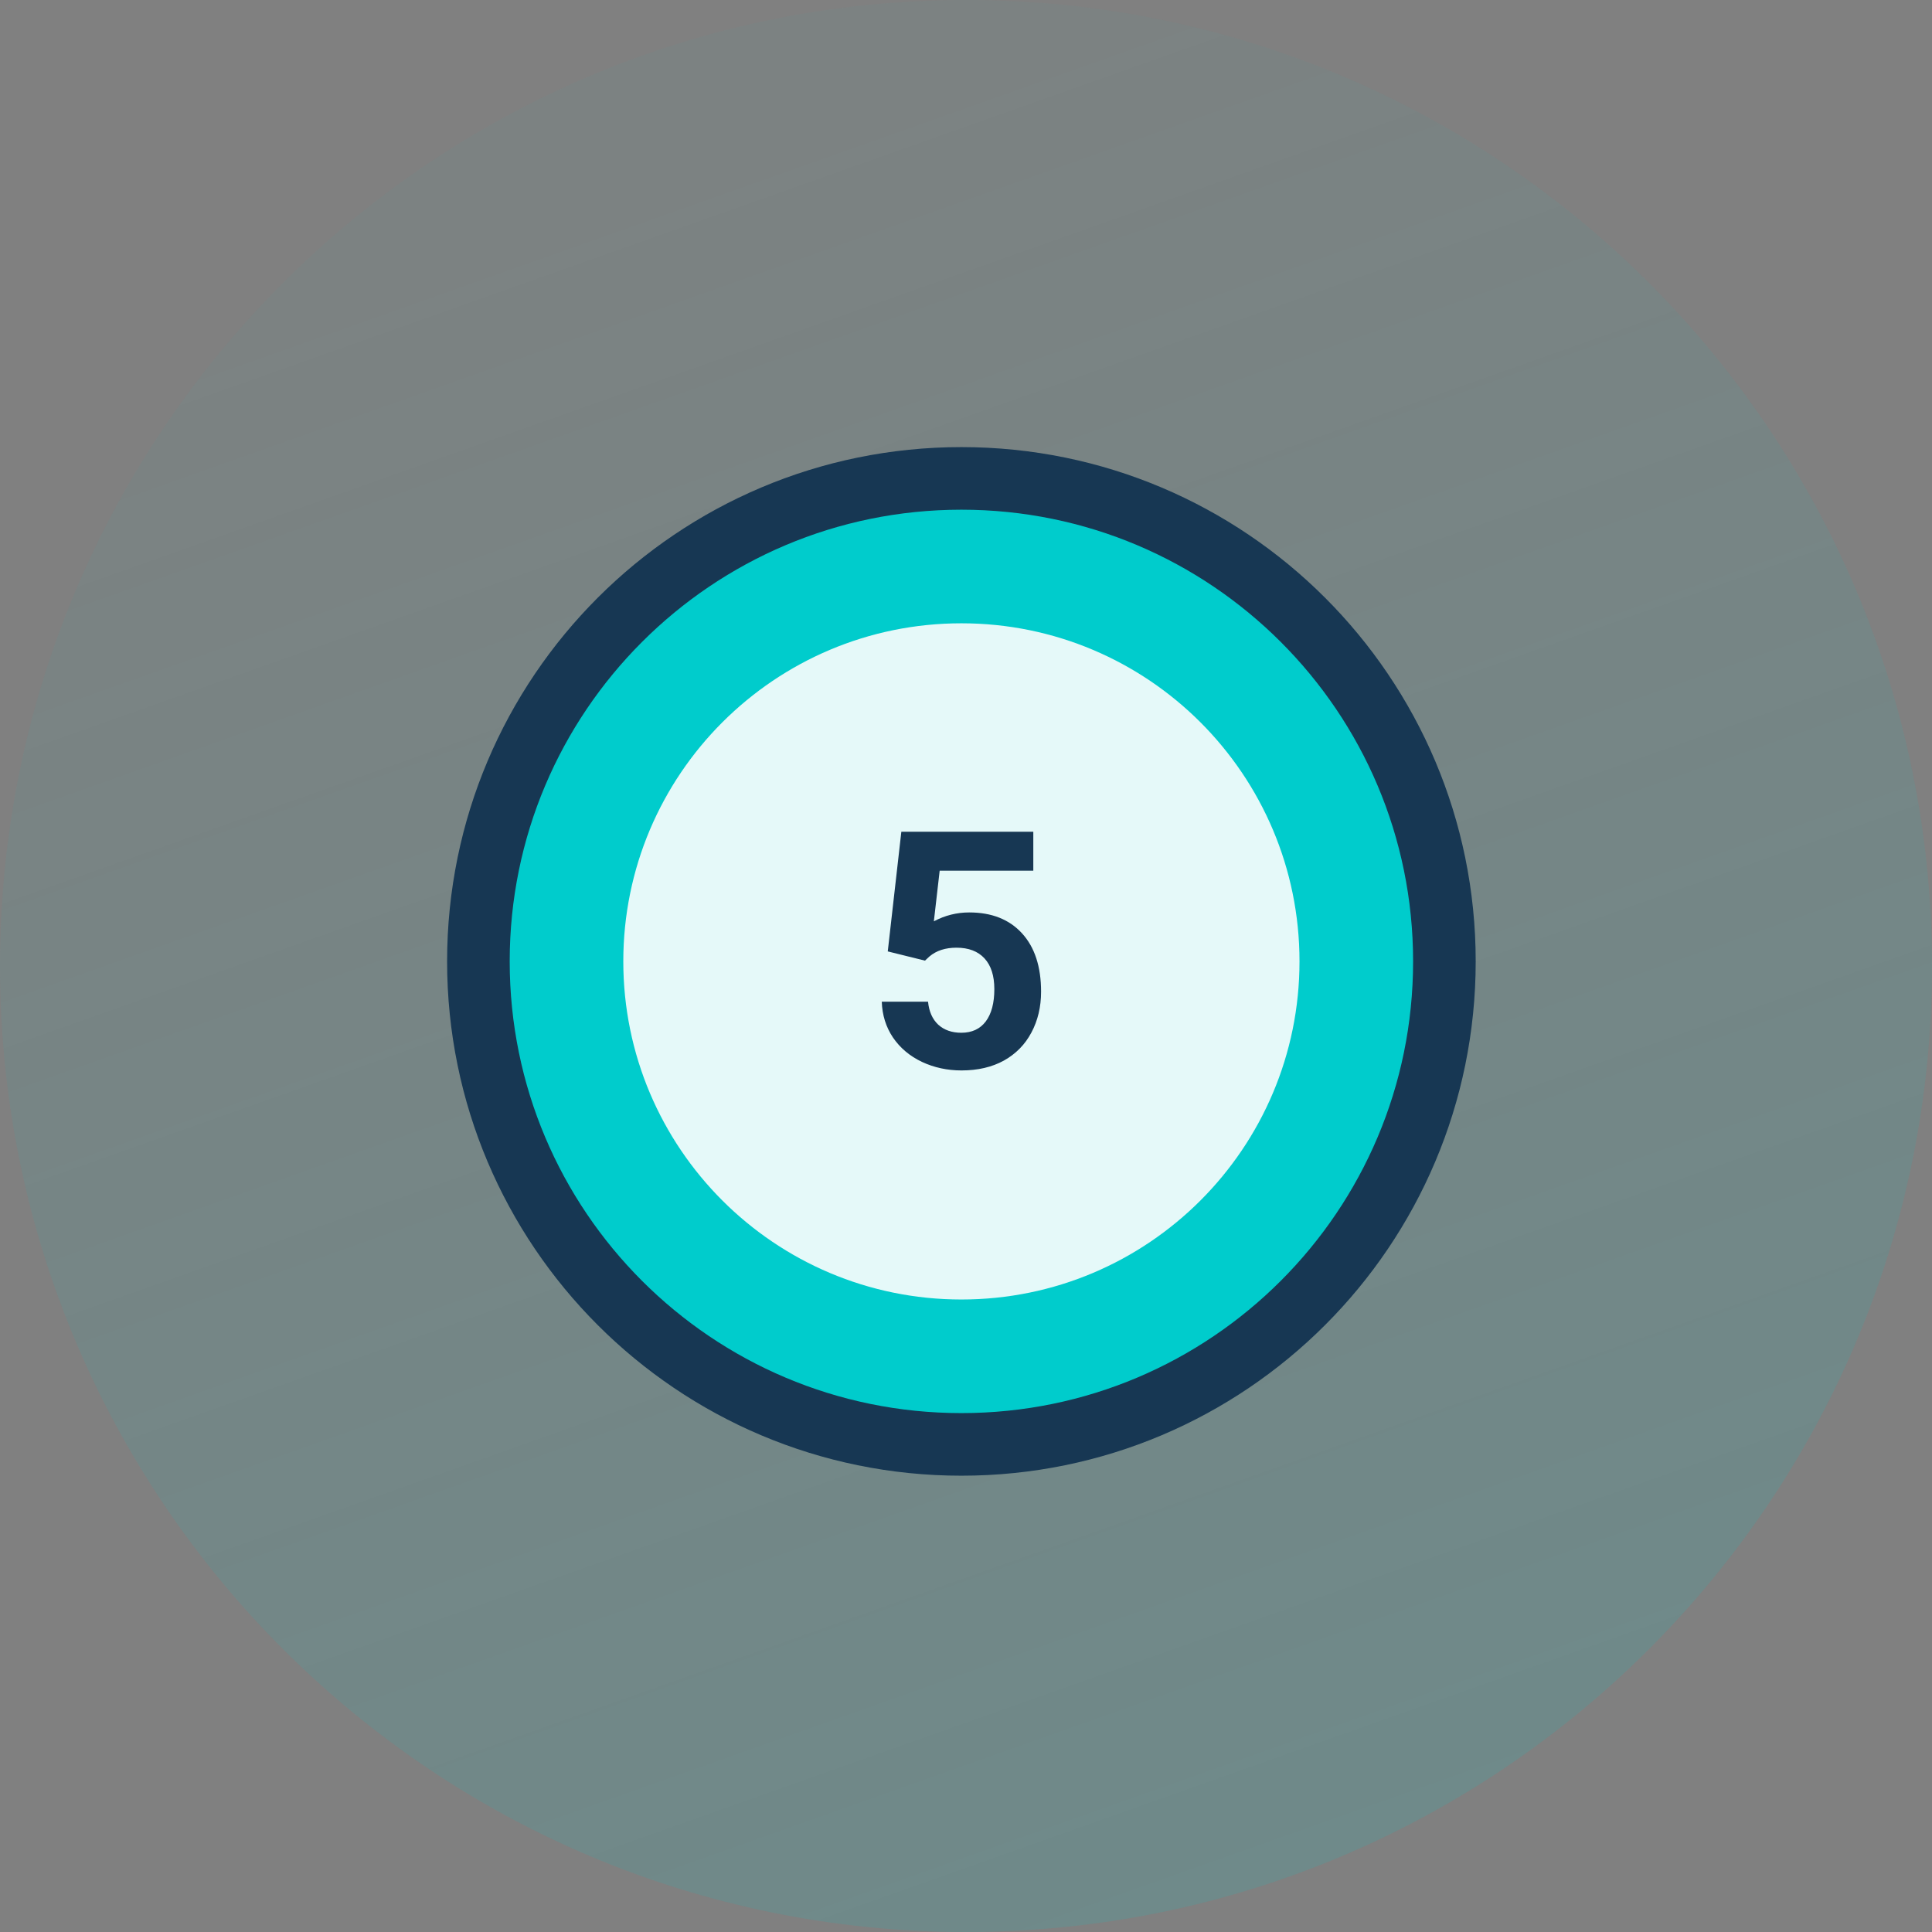 <svg width="105" height="105" viewBox="0 0 105 105" fill="none" xmlns="http://www.w3.org/2000/svg">
<rect x="0" y="0" width="105" height="105" fill="#808080" stroke="none"/>
<path opacity="0.2" d="M52.5 105C81.495 105 105 81.495 105 52.5C105 23.505 81.495 0 52.5 0C23.505 0 0 23.505 0 52.5C0 81.495 23.505 105 52.5 105Z" fill="url(#paint0_linear)"/>
<path d="M52.25 78.5C66.748 78.5 78.5 66.748 78.5 52.25C78.5 37.752 66.748 26 52.25 26C37.752 26 26 37.752 26 52.25C26 66.748 37.752 78.5 52.25 78.5Z" fill="#00CCCC" stroke="#173753" stroke-width="3.402" stroke-linecap="round" stroke-linejoin="round"/>
<path d="M52.25 70.625C62.398 70.625 70.625 62.398 70.625 52.25C70.625 42.102 62.398 33.875 52.25 33.875C42.102 33.875 33.875 42.102 33.875 52.25C33.875 62.398 42.102 70.625 52.25 70.625Z" fill="#E5F9F9"/>
<path d="M48.248 51.707L48.986 45.203H56.158V47.321H51.069L50.753 50.072C51.356 49.75 51.998 49.589 52.678 49.589C53.897 49.589 54.852 49.967 55.543 50.723C56.234 51.478 56.58 52.536 56.58 53.895C56.58 54.722 56.404 55.463 56.053 56.119C55.707 56.77 55.209 57.276 54.559 57.64C53.908 57.997 53.141 58.176 52.256 58.176C51.482 58.176 50.765 58.02 50.102 57.71C49.44 57.394 48.916 56.951 48.529 56.383C48.148 55.815 47.946 55.167 47.923 54.44H50.437C50.489 54.974 50.674 55.39 50.99 55.688C51.312 55.981 51.731 56.128 52.247 56.128C52.821 56.128 53.264 55.923 53.574 55.513C53.885 55.097 54.04 54.511 54.04 53.755C54.04 53.028 53.861 52.472 53.504 52.085C53.147 51.698 52.64 51.505 51.983 51.505C51.38 51.505 50.891 51.663 50.516 51.98L50.27 52.208L48.248 51.707Z" fill="#173753"/>
<defs>
<linearGradient id="paint0_linear" x1="42.731" y1="6.386" x2="77.71" y2="105" gradientUnits="userSpaceOnUse">
<stop stop-color="#00C9C9" stop-opacity="0.147"/>
<stop offset="1" stop-color="#00C9C9" stop-opacity="0.699"/>
</linearGradient>
</defs>
</svg>
